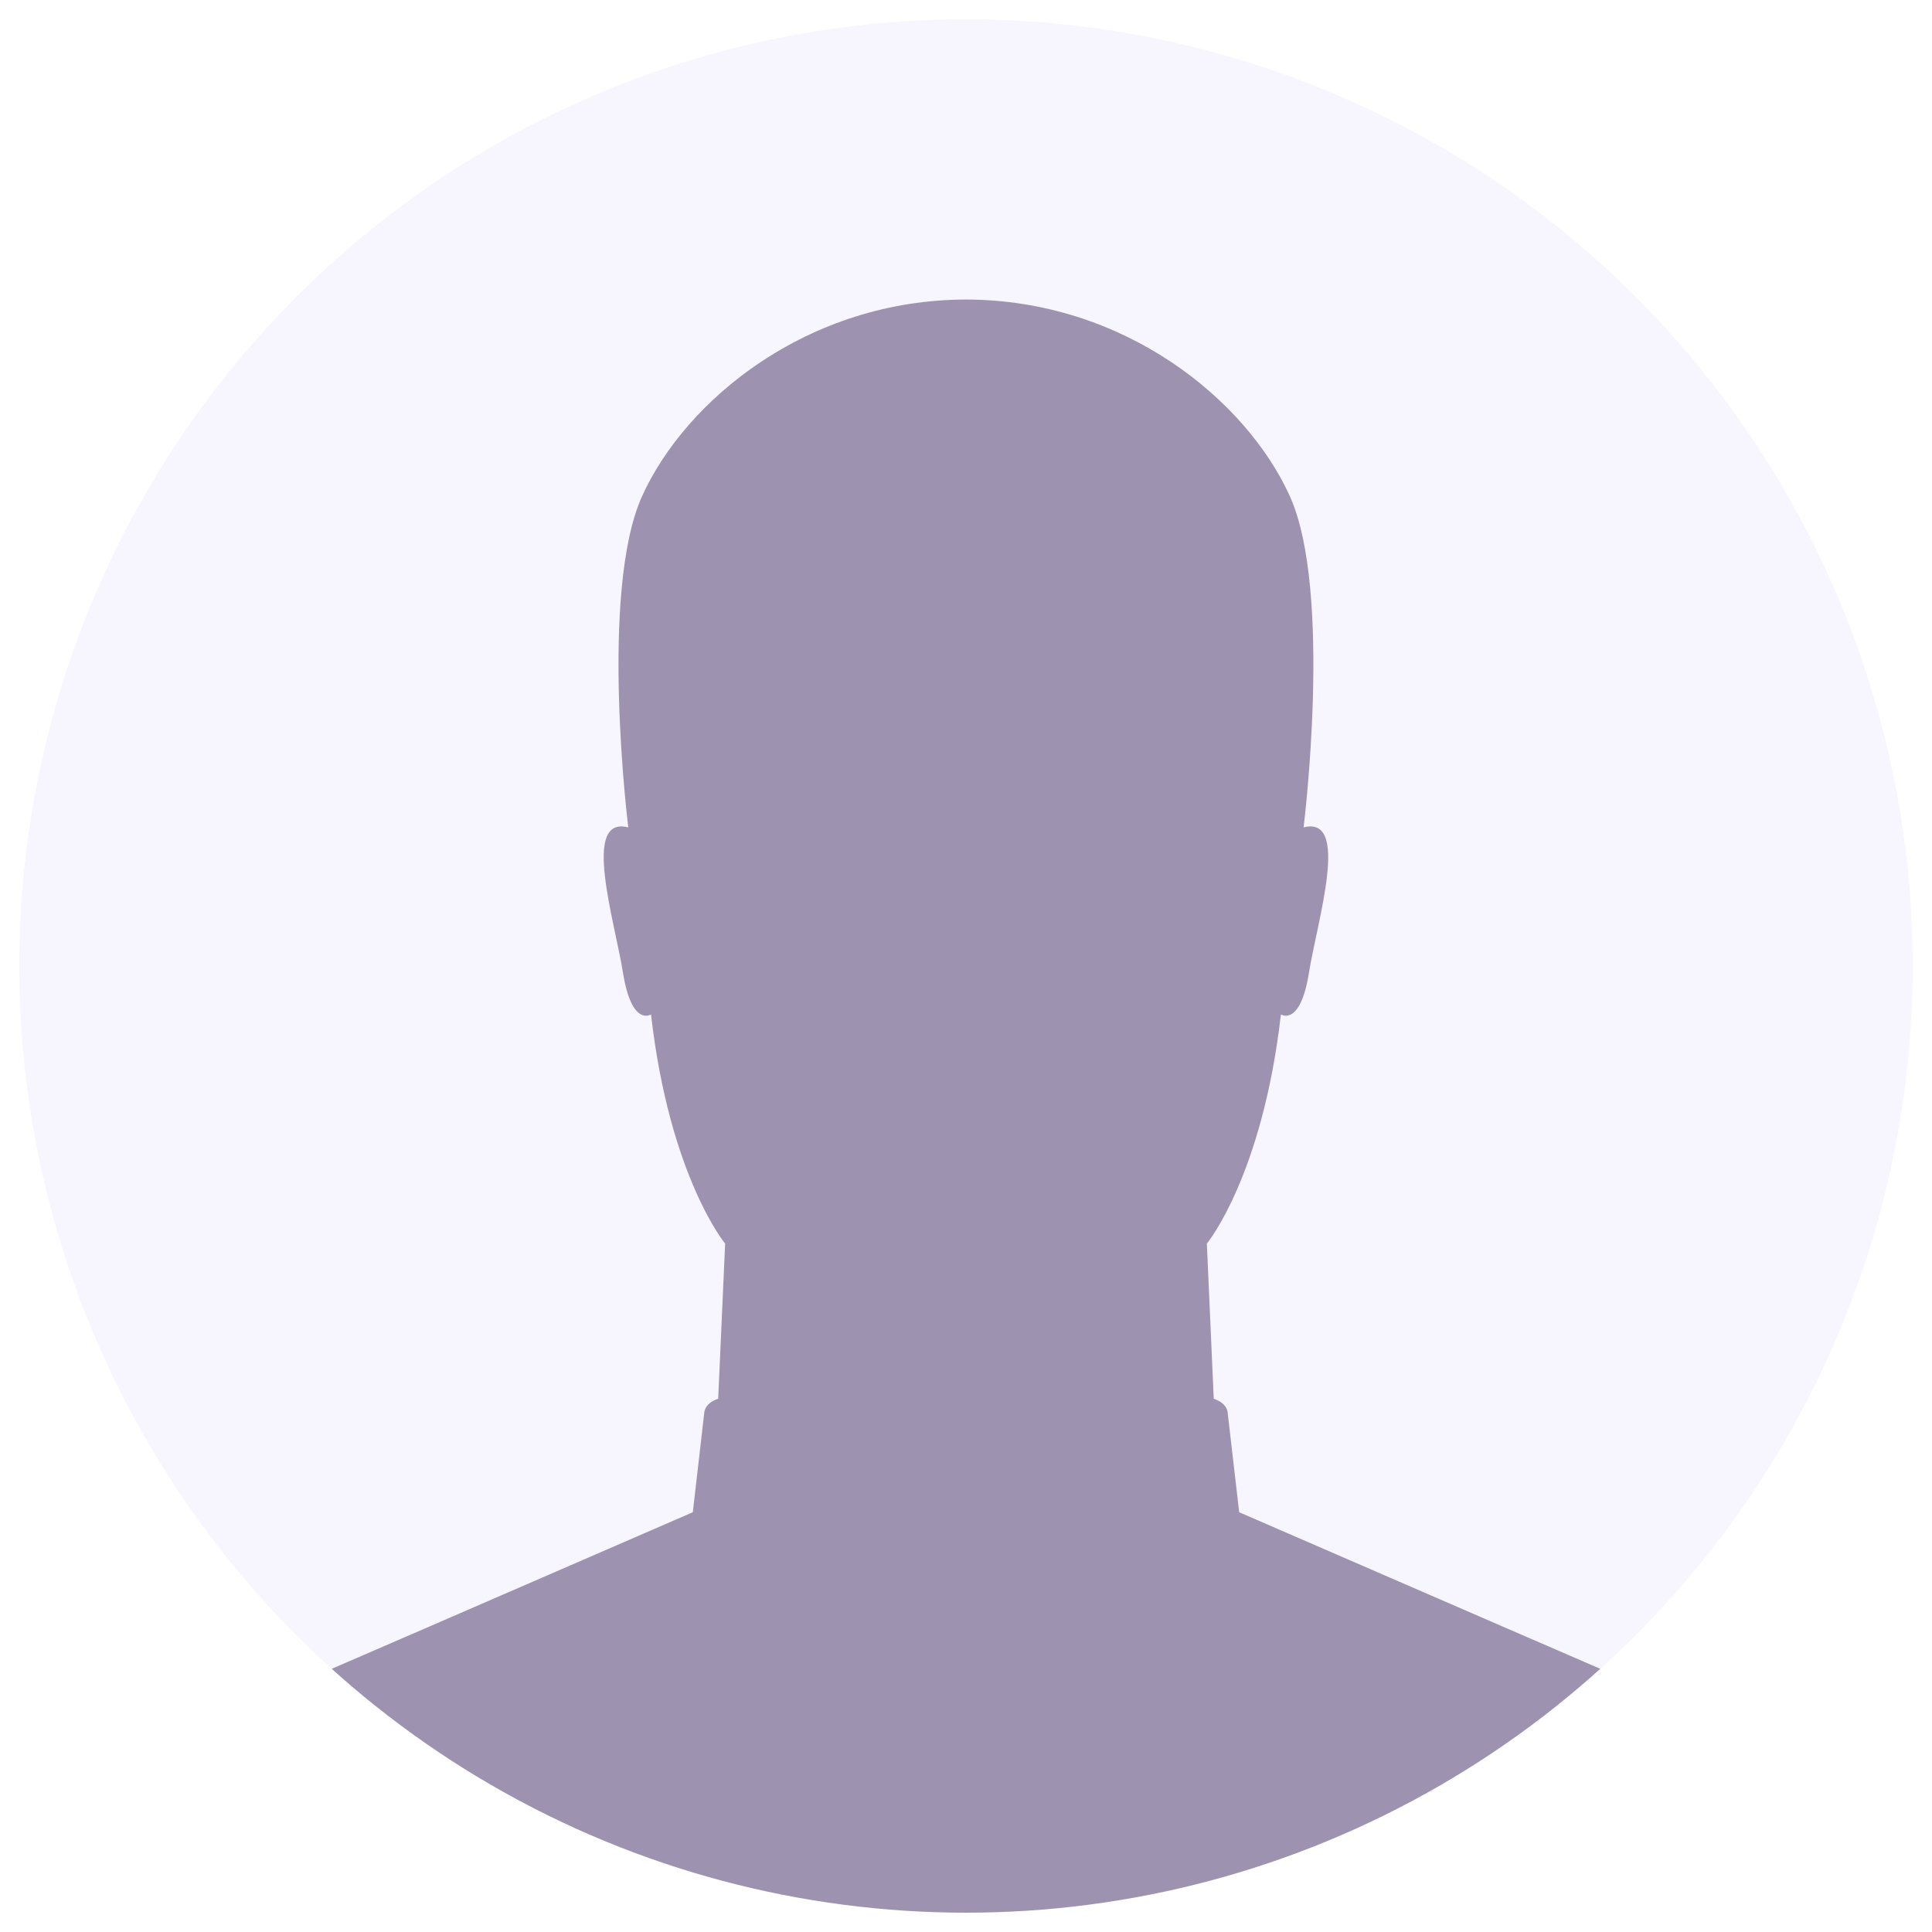 <svg xmlns="http://www.w3.org/2000/svg" xmlns:xlink="http://www.w3.org/1999/xlink" id="Layer_1" width="30" height="30" x="0" y="0" enable-background="new 0 0 30 30" version="1.1" viewBox="0 0 30 30" xml:space="preserve"><g><circle cx="15" cy="15" r="14.7" fill="#E2DEF7" opacity=".3"/><g><defs><circle id="SVGID_1_" cx="15" cy="15" r="14.7"/></defs><clipPath id="SVGID_2_"><use overflow="visible" xlink:href="#SVGID_1_"/></clipPath><path fill="#443163" d="M14.985,4.651c2.479,0,4.367,1.565,5.041,3.048 c0.674,1.481,0.216,5.149,0.216,5.149c0.728-0.188,0.217,1.431,0.082,2.264c-0.135,0.837-0.434,0.64-0.434,0.64 c-0.289,2.517-1.15,3.559-1.15,3.559l0.107,2.409c0.216,0.071,0.216,0.216,0.216,0.216l0.179,1.546c0,0,7.947,3.451,8.809,3.812 c0.862,0.358,1.078,1.725,1.078,1.725L15,32.021l0,0L0.87,29.019c0,0,0.214-1.366,1.078-1.725c0.863-0.36,8.81-3.812,8.81-3.812 l0.178-1.546c0,0,0-0.145,0.216-0.216l0.108-2.409c0,0-0.863-1.042-1.151-3.559c0,0-0.298,0.198-0.434-0.64 c-0.134-0.833-0.647-2.453,0.081-2.264c0,0-0.458-3.667,0.217-5.149c0.673-1.483,2.562-3.048,5.041-3.048" clip-path="url(#SVGID_2_)" opacity=".5"/></g></g></svg>